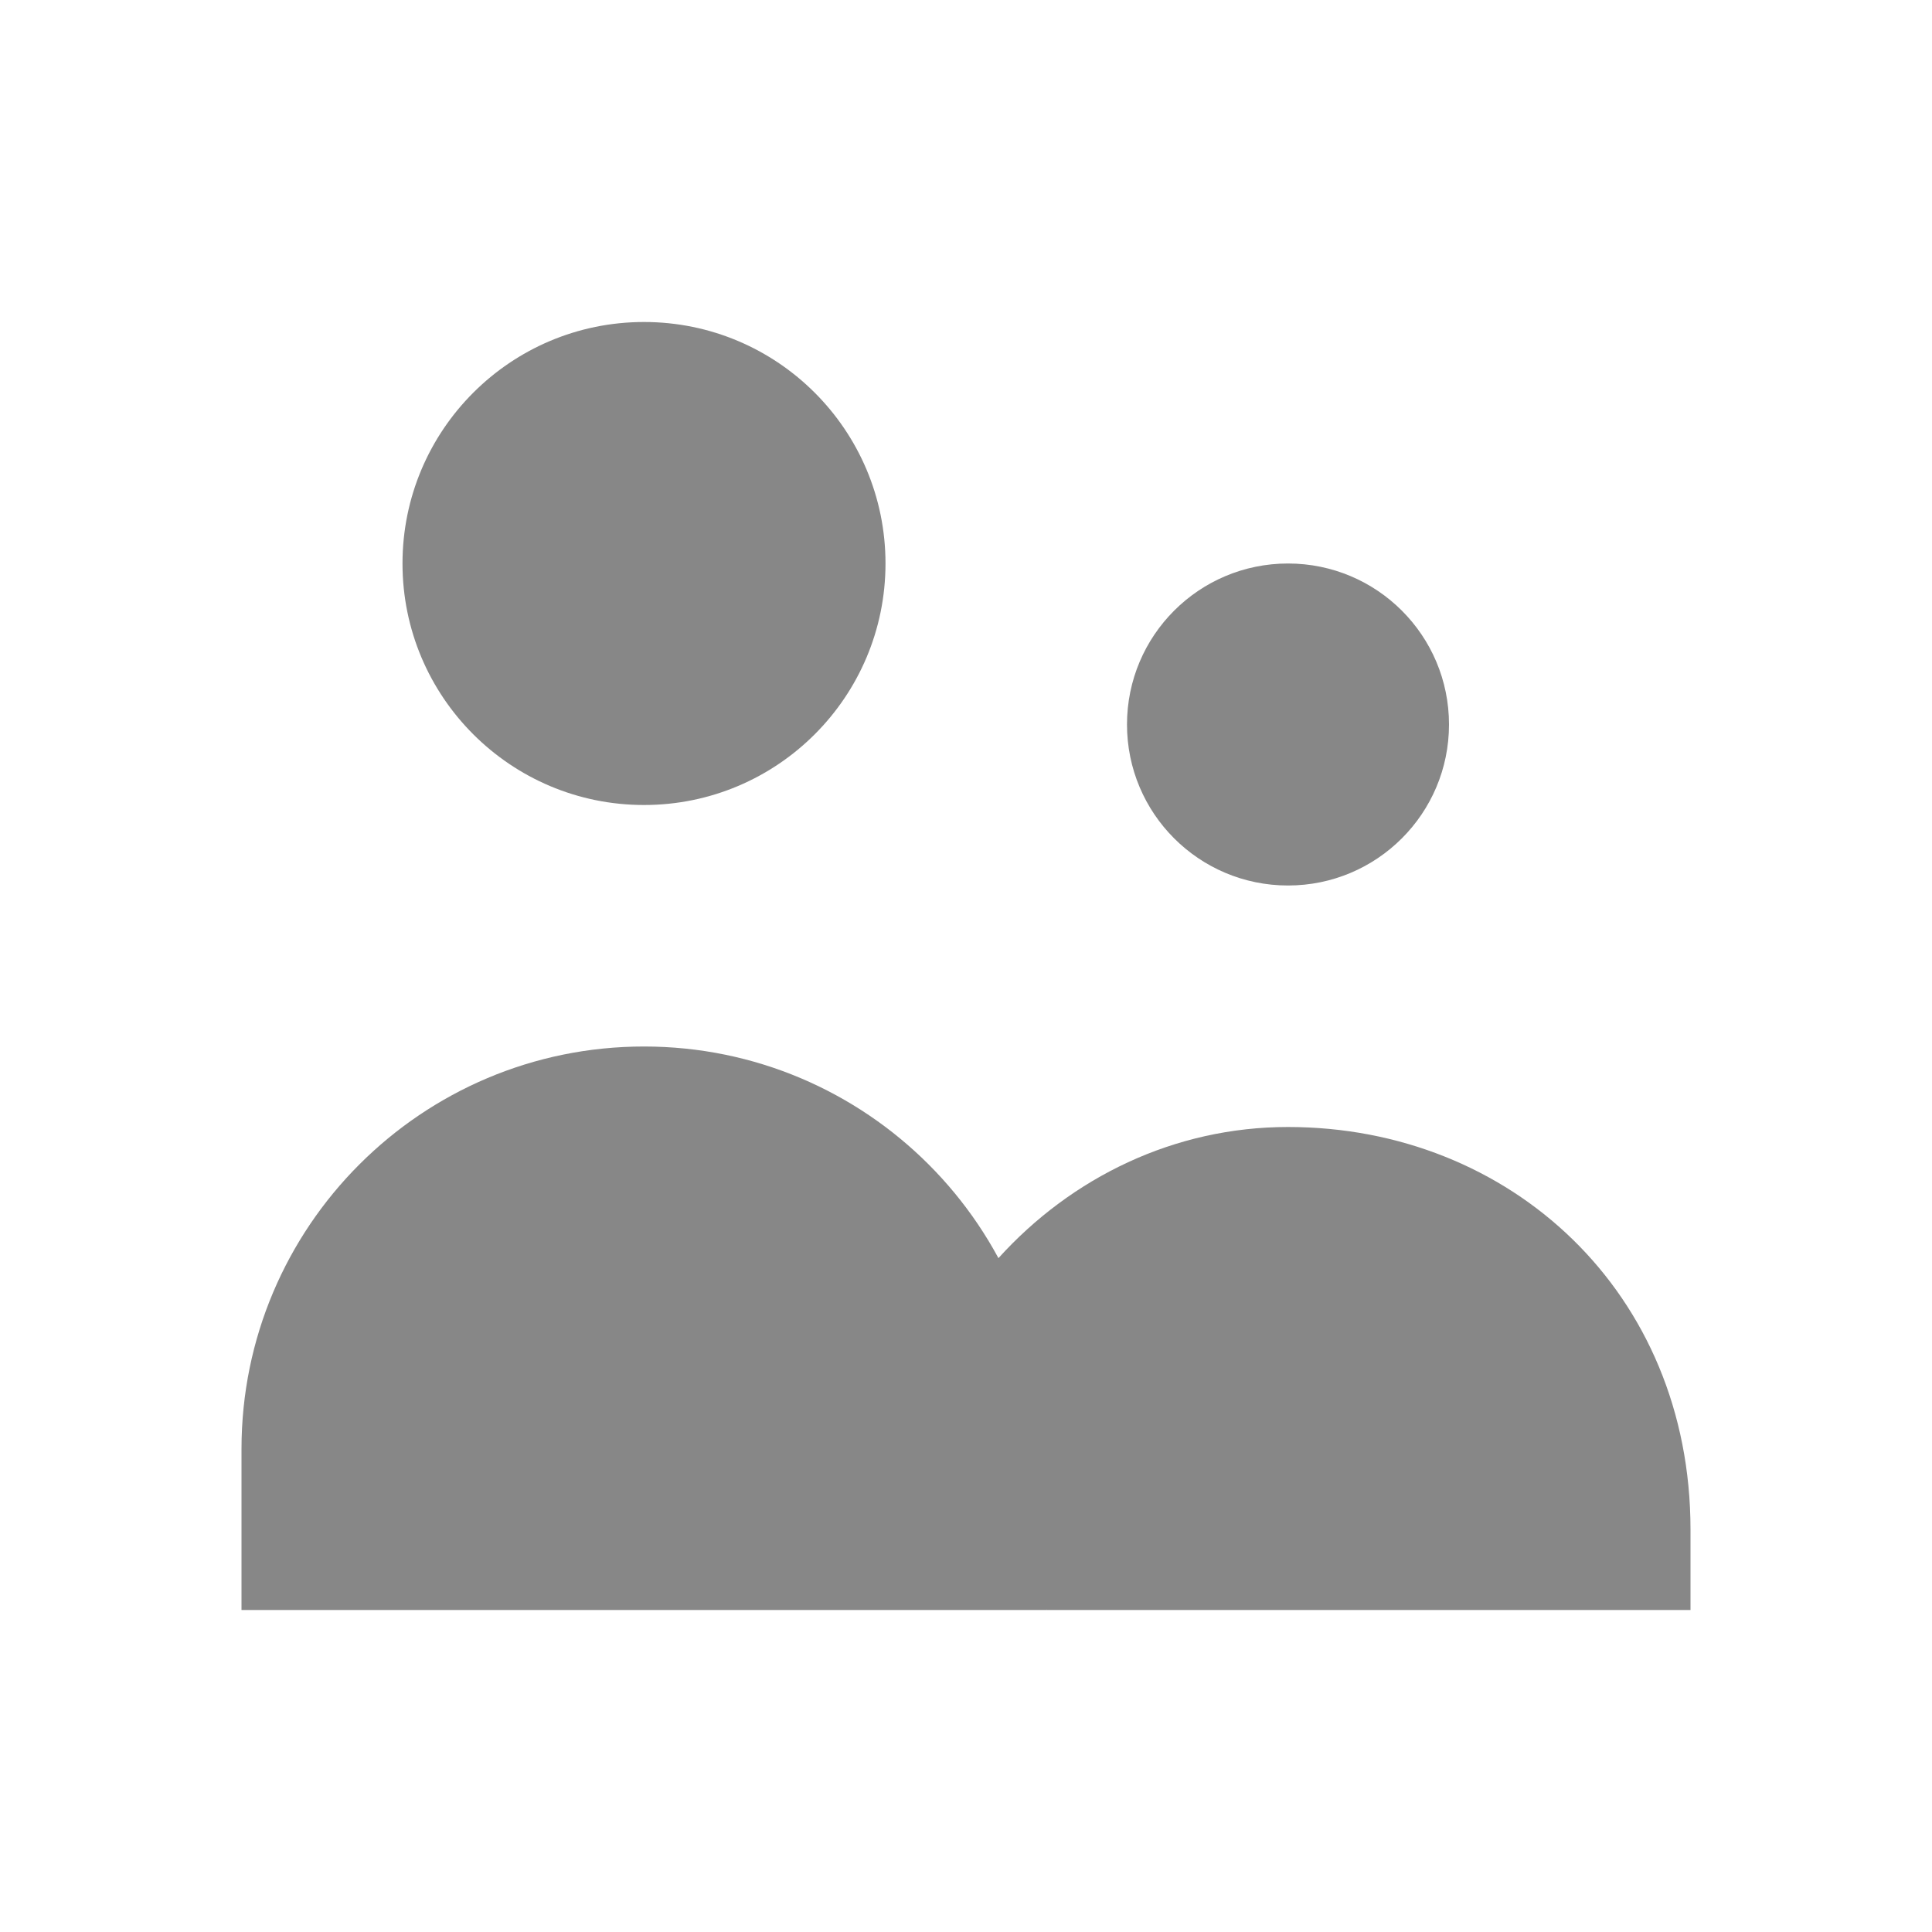 <svg width="800px" height="800px" viewBox="0 0 24 24" xmlns="http://www.w3.org/2000/svg">
  <path fill="#878787" d="M13 20V18C13 15.239 10.761 13 8 13C5.239 13 3 15.239 3 18V20H13Z"/>
  <path fill="#878787" d="M13 20H21V19C21 16.055 18.761 14 16 14C14.587 14 13.31 14.626 12.401 15.631"/>
  <path fill="#878787" d="M11 7C11 8.657 9.657 10 8 10C6.343 10 5 8.657 5 7C5 5.343 6.343 4 8 4C9.657 4 11 5.343 11 7Z"/>
  <path fill="#878787" d="M18 9C18 10.105 17.105 11 16 11C14.895 11 14 10.105 14 9C14 7.895 14.895 7 16 7C17.105 7 18 7.895 18 9Z"/>
</svg>
